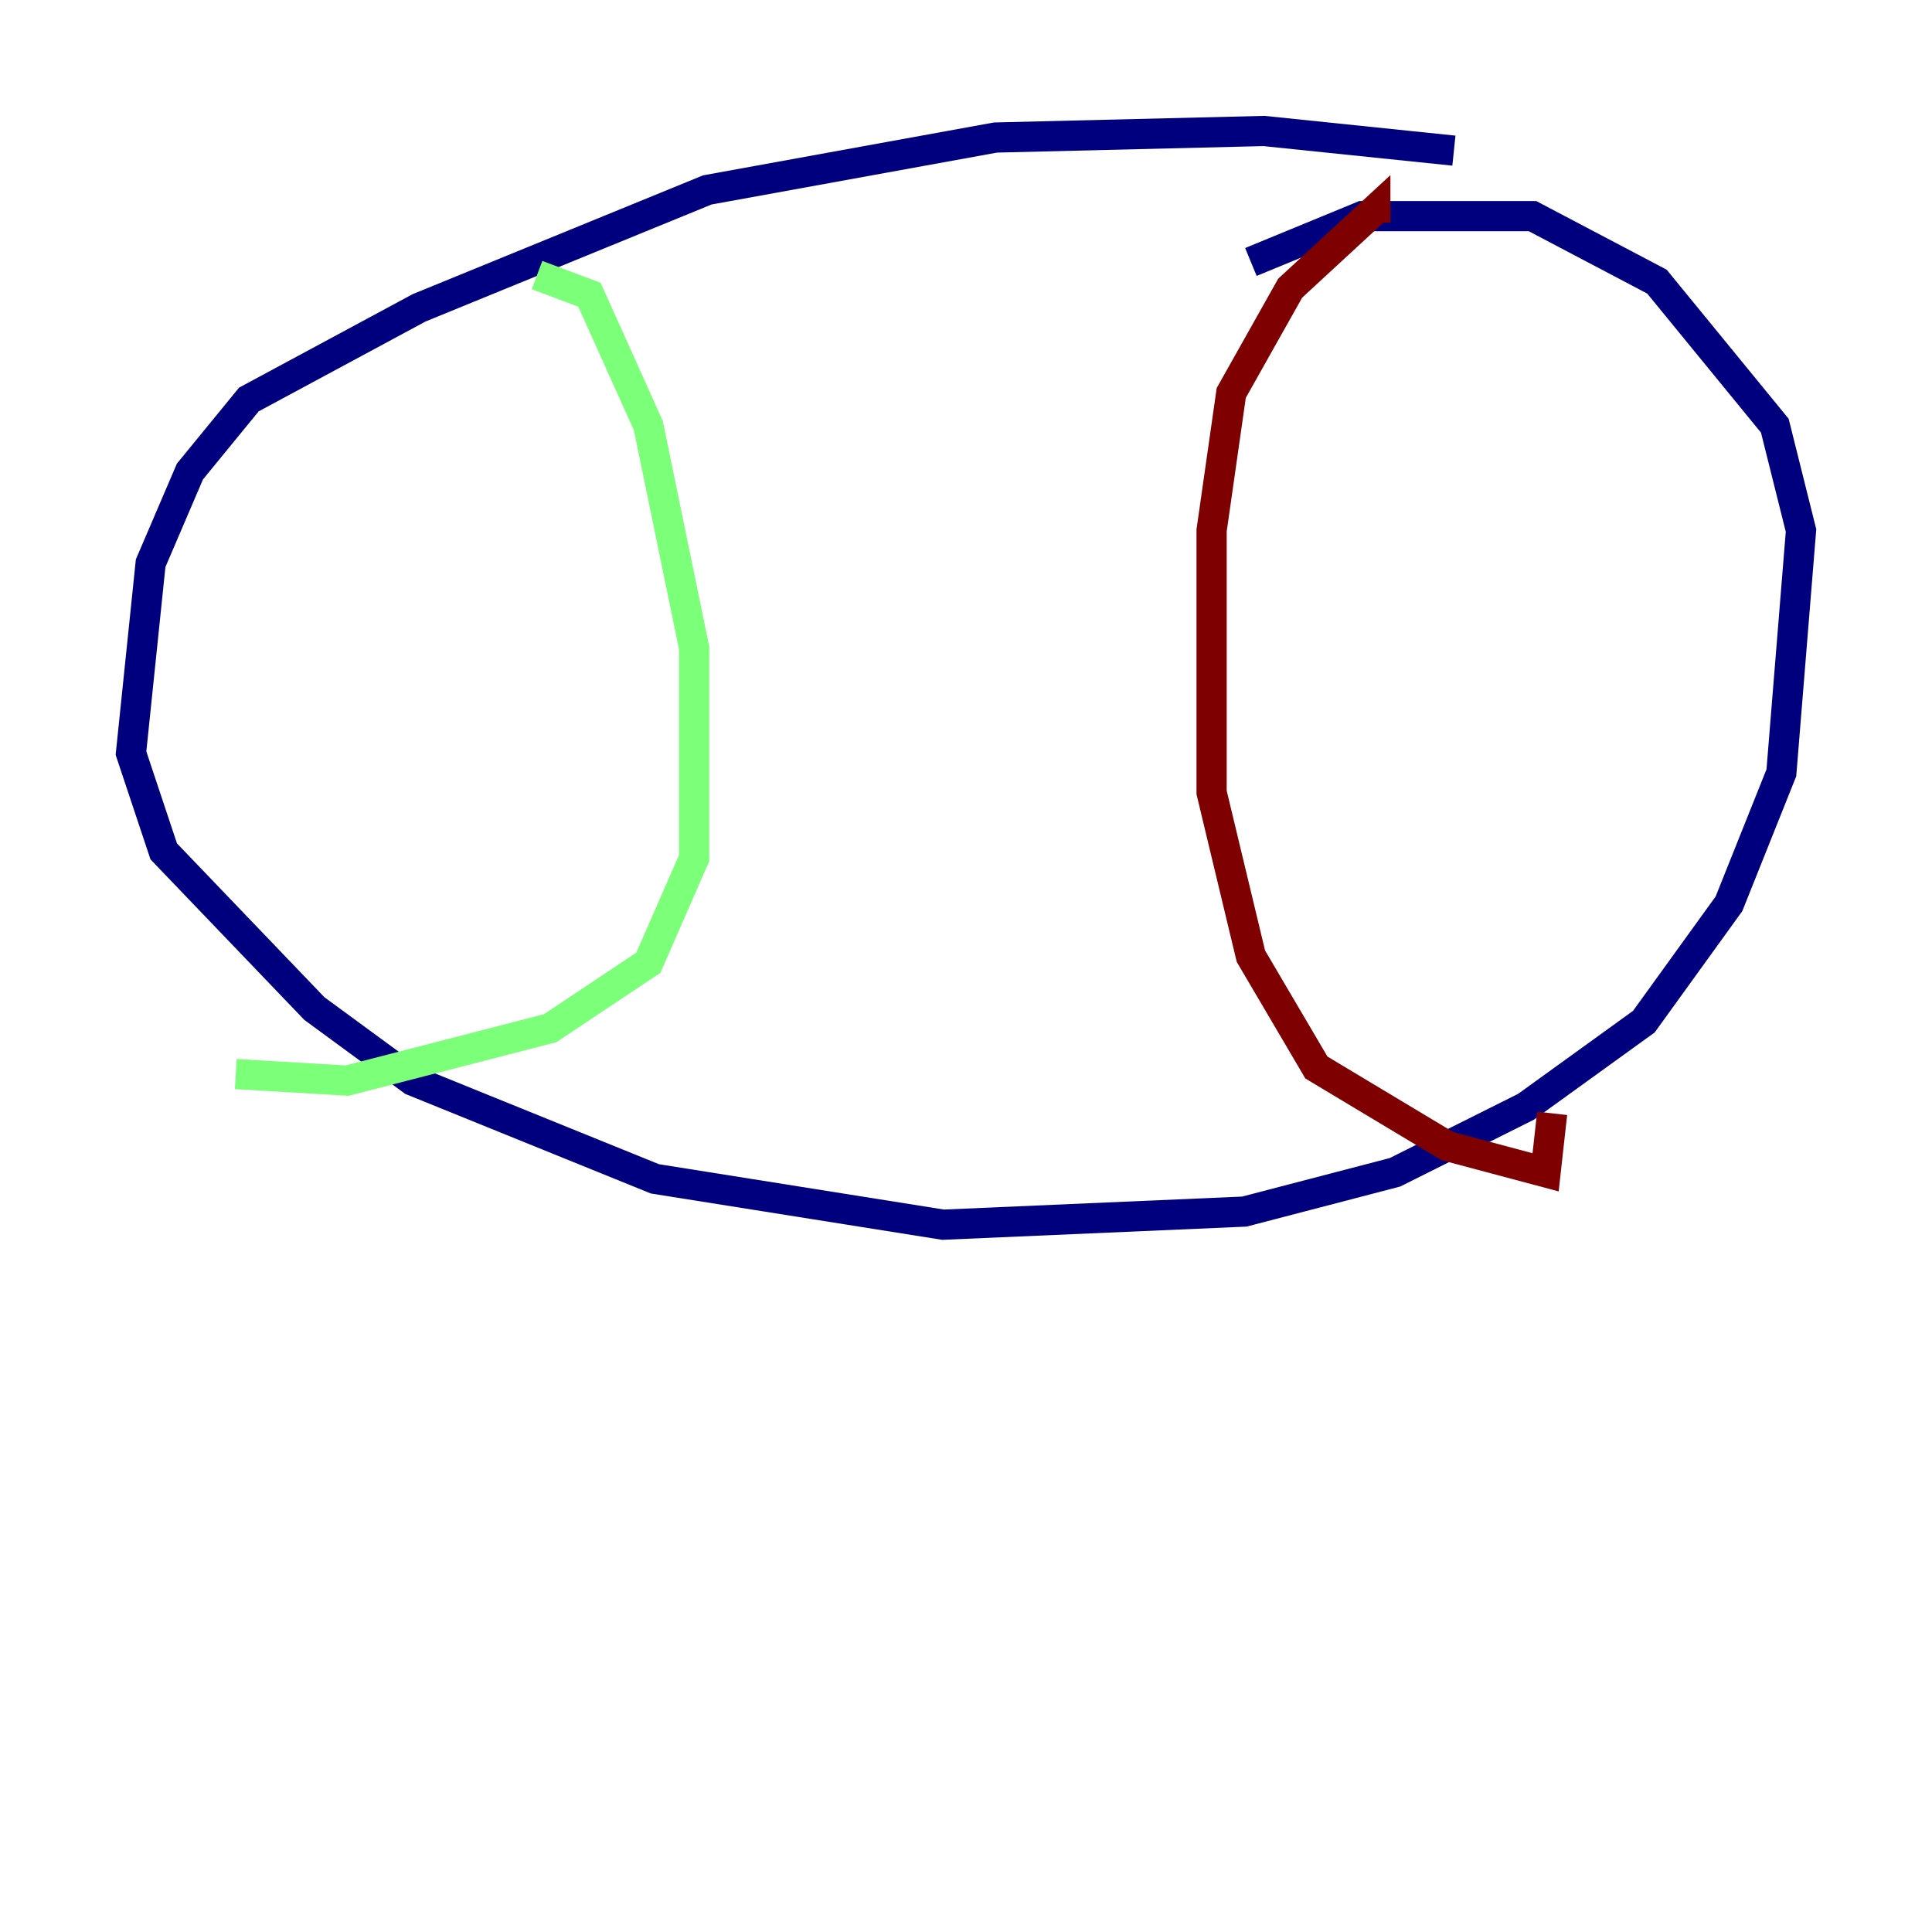 <?xml version="1.0" encoding="utf-8" ?>
<svg baseProfile="tiny" height="128" version="1.2" viewBox="0,0,128,128" width="128" xmlns="http://www.w3.org/2000/svg" xmlns:ev="http://www.w3.org/2001/xml-events" xmlns:xlink="http://www.w3.org/1999/xlink"><defs /><polyline fill="none" points="96.325,9.98 83.742,8.678 65.953,9.112 46.861,12.583 27.77,20.393 16.488,26.468 12.583,31.241 9.98,37.315 8.678,49.898 10.848,56.407 20.827,66.82 27.336,71.593 43.39,78.102 62.481,81.139 82.441,80.271 92.42,77.668 101.098,73.329 108.909,67.688 114.549,59.878 118.02,51.2 119.322,35.146 117.586,28.203 109.776,18.658 101.532,14.319 90.251,14.319 82.875,17.356" stroke="#00007f" stroke-width="2" /><polyline fill="none" points="35.58,18.224 39.051,19.525 42.956,28.203 45.993,42.956 45.993,56.841 42.956,63.783 36.447,68.122 22.997,71.593 15.62,71.159" stroke="#7cff79" stroke-width="2" /><polyline fill="none" points="91.119,14.752 91.119,13.885 85.478,19.091 81.573,26.034 80.271,35.146 80.271,52.502 82.875,63.349 87.214,70.725 95.891,75.932 102.4,77.668 102.834,73.763" stroke="#7f0000" stroke-width="2" /></svg>